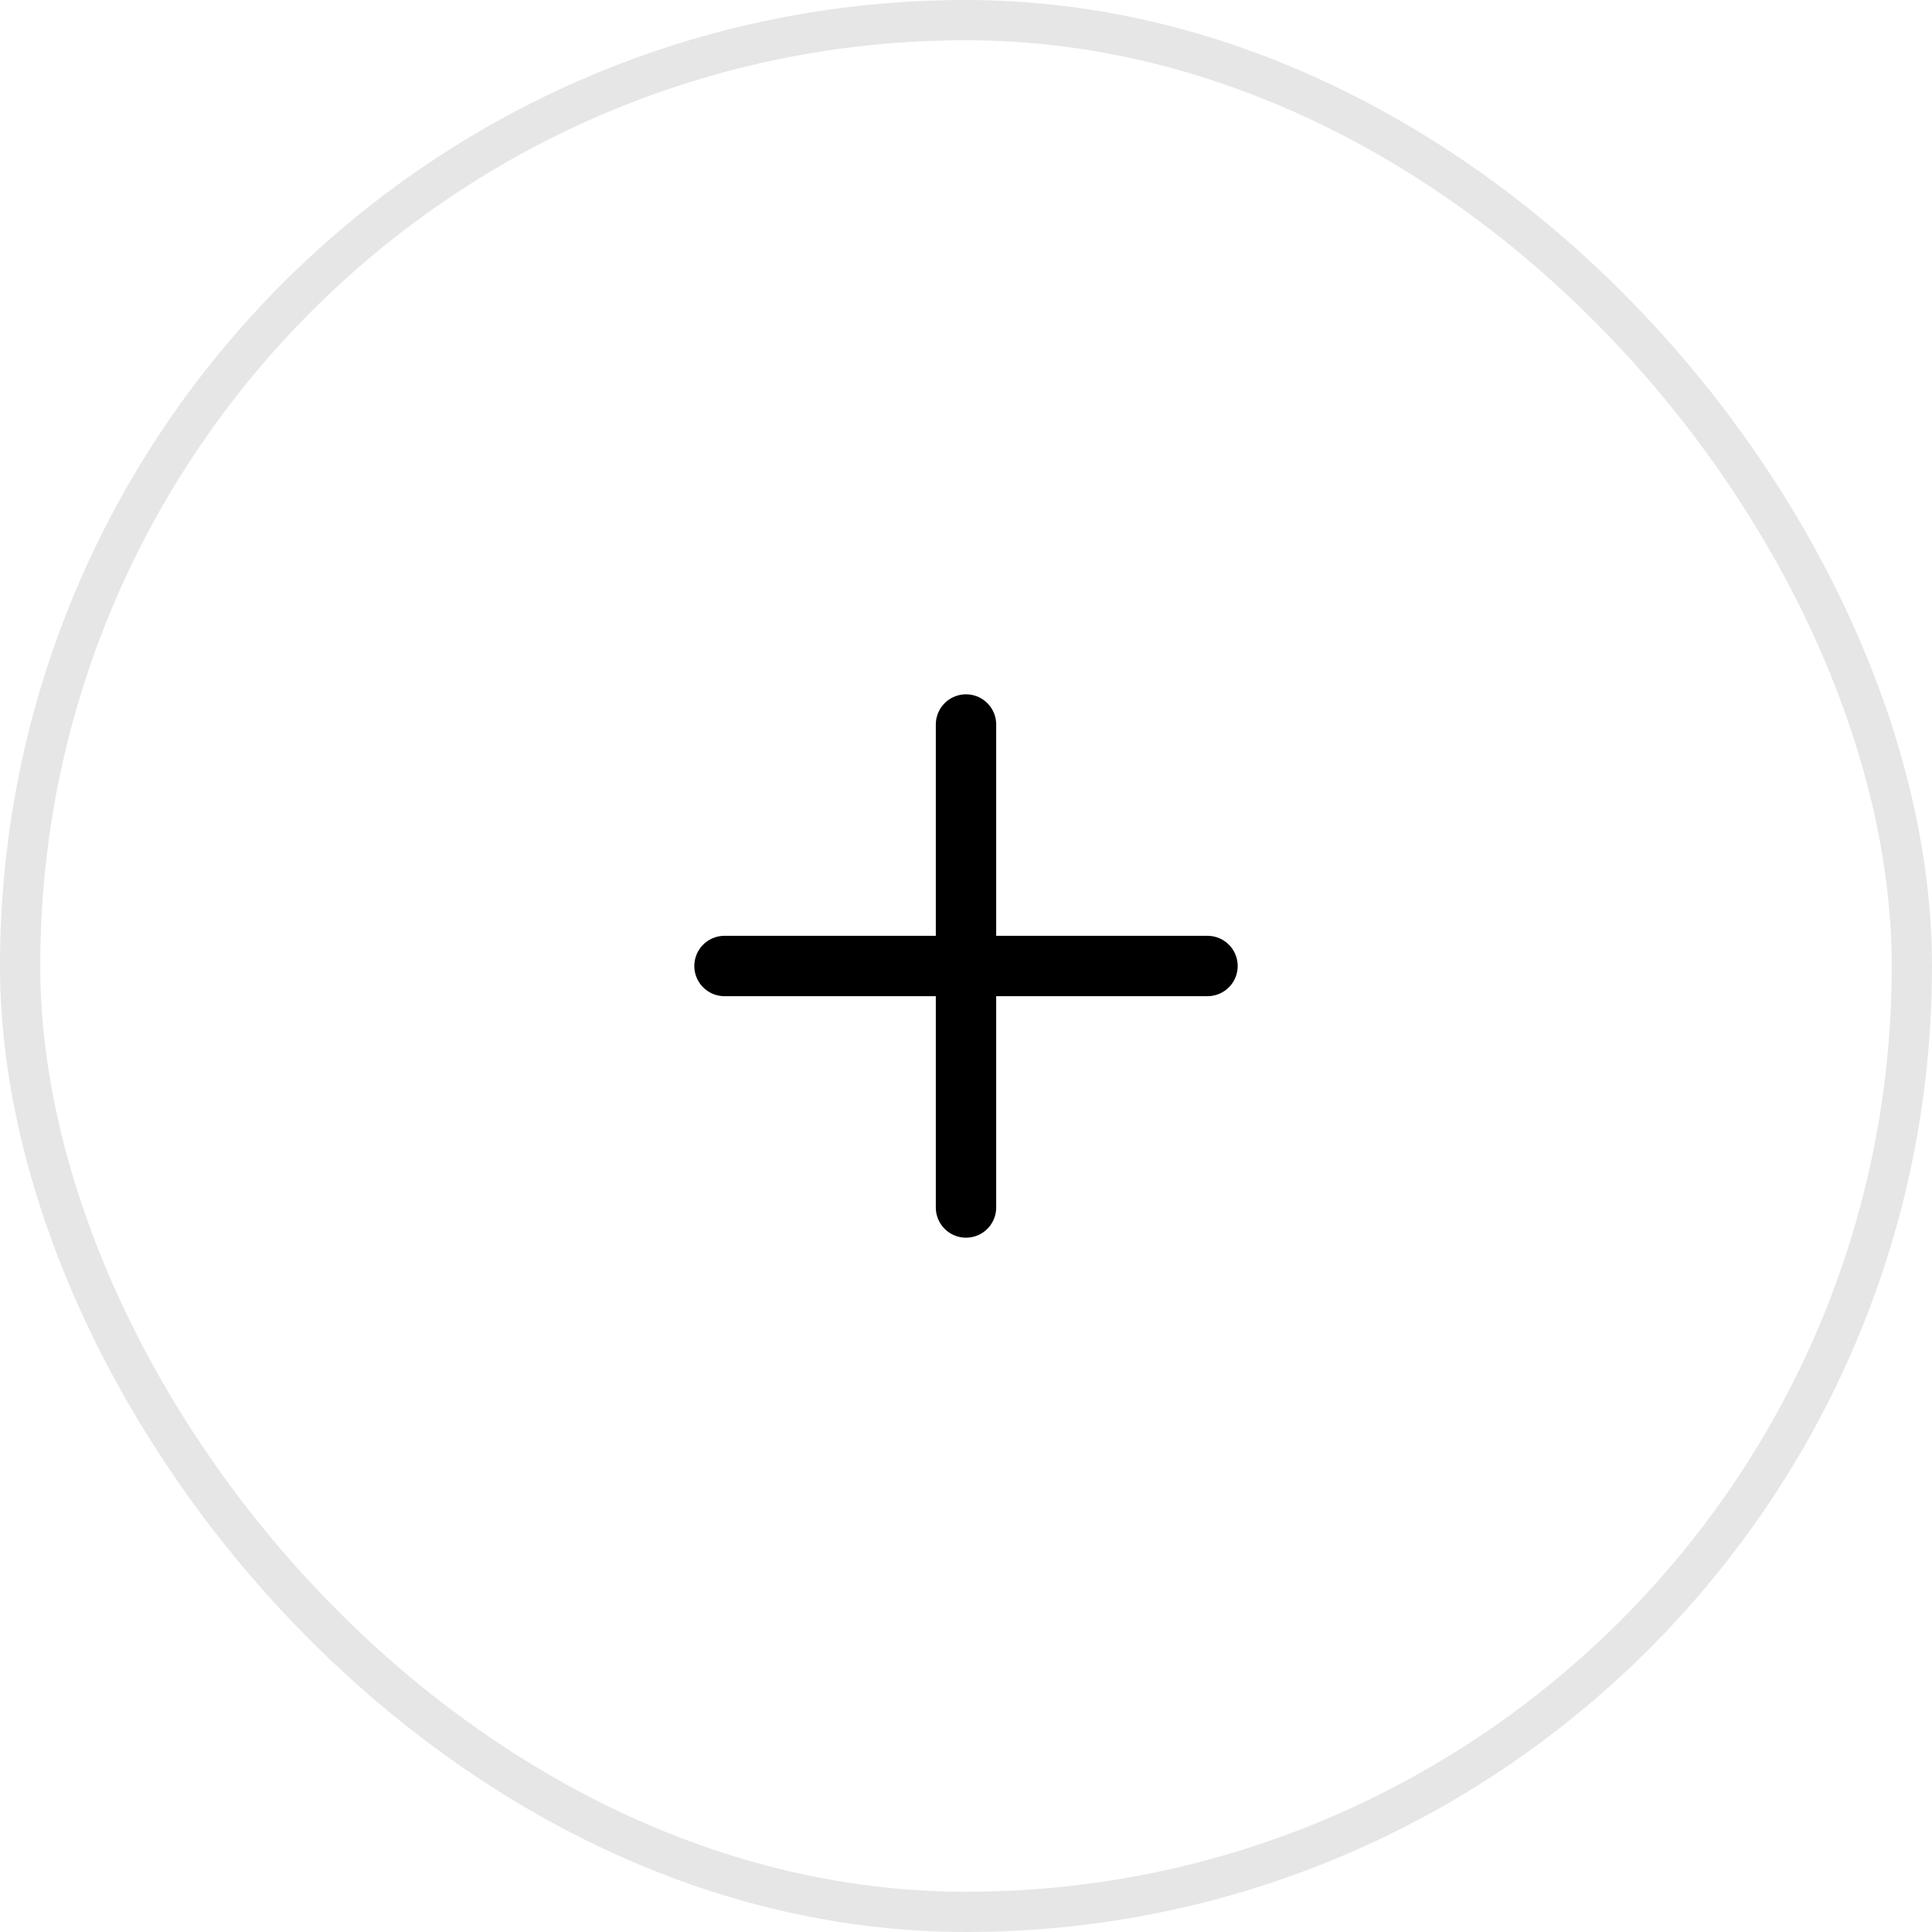 <svg width="48" height="48" viewBox="0 0 48 48" fill="none" xmlns="http://www.w3.org/2000/svg">
<rect x="0.5" y="0.5" width="47" height="47" rx="23.5" stroke="black" stroke-opacity="0.1"/>
<path d="M18 24H30" stroke="black" stroke-width="1.5" stroke-linecap="round" stroke-linejoin="round"/>
<path d="M24 30V18" stroke="black" stroke-width="1.5" stroke-linecap="round" stroke-linejoin="round"/>
</svg>
